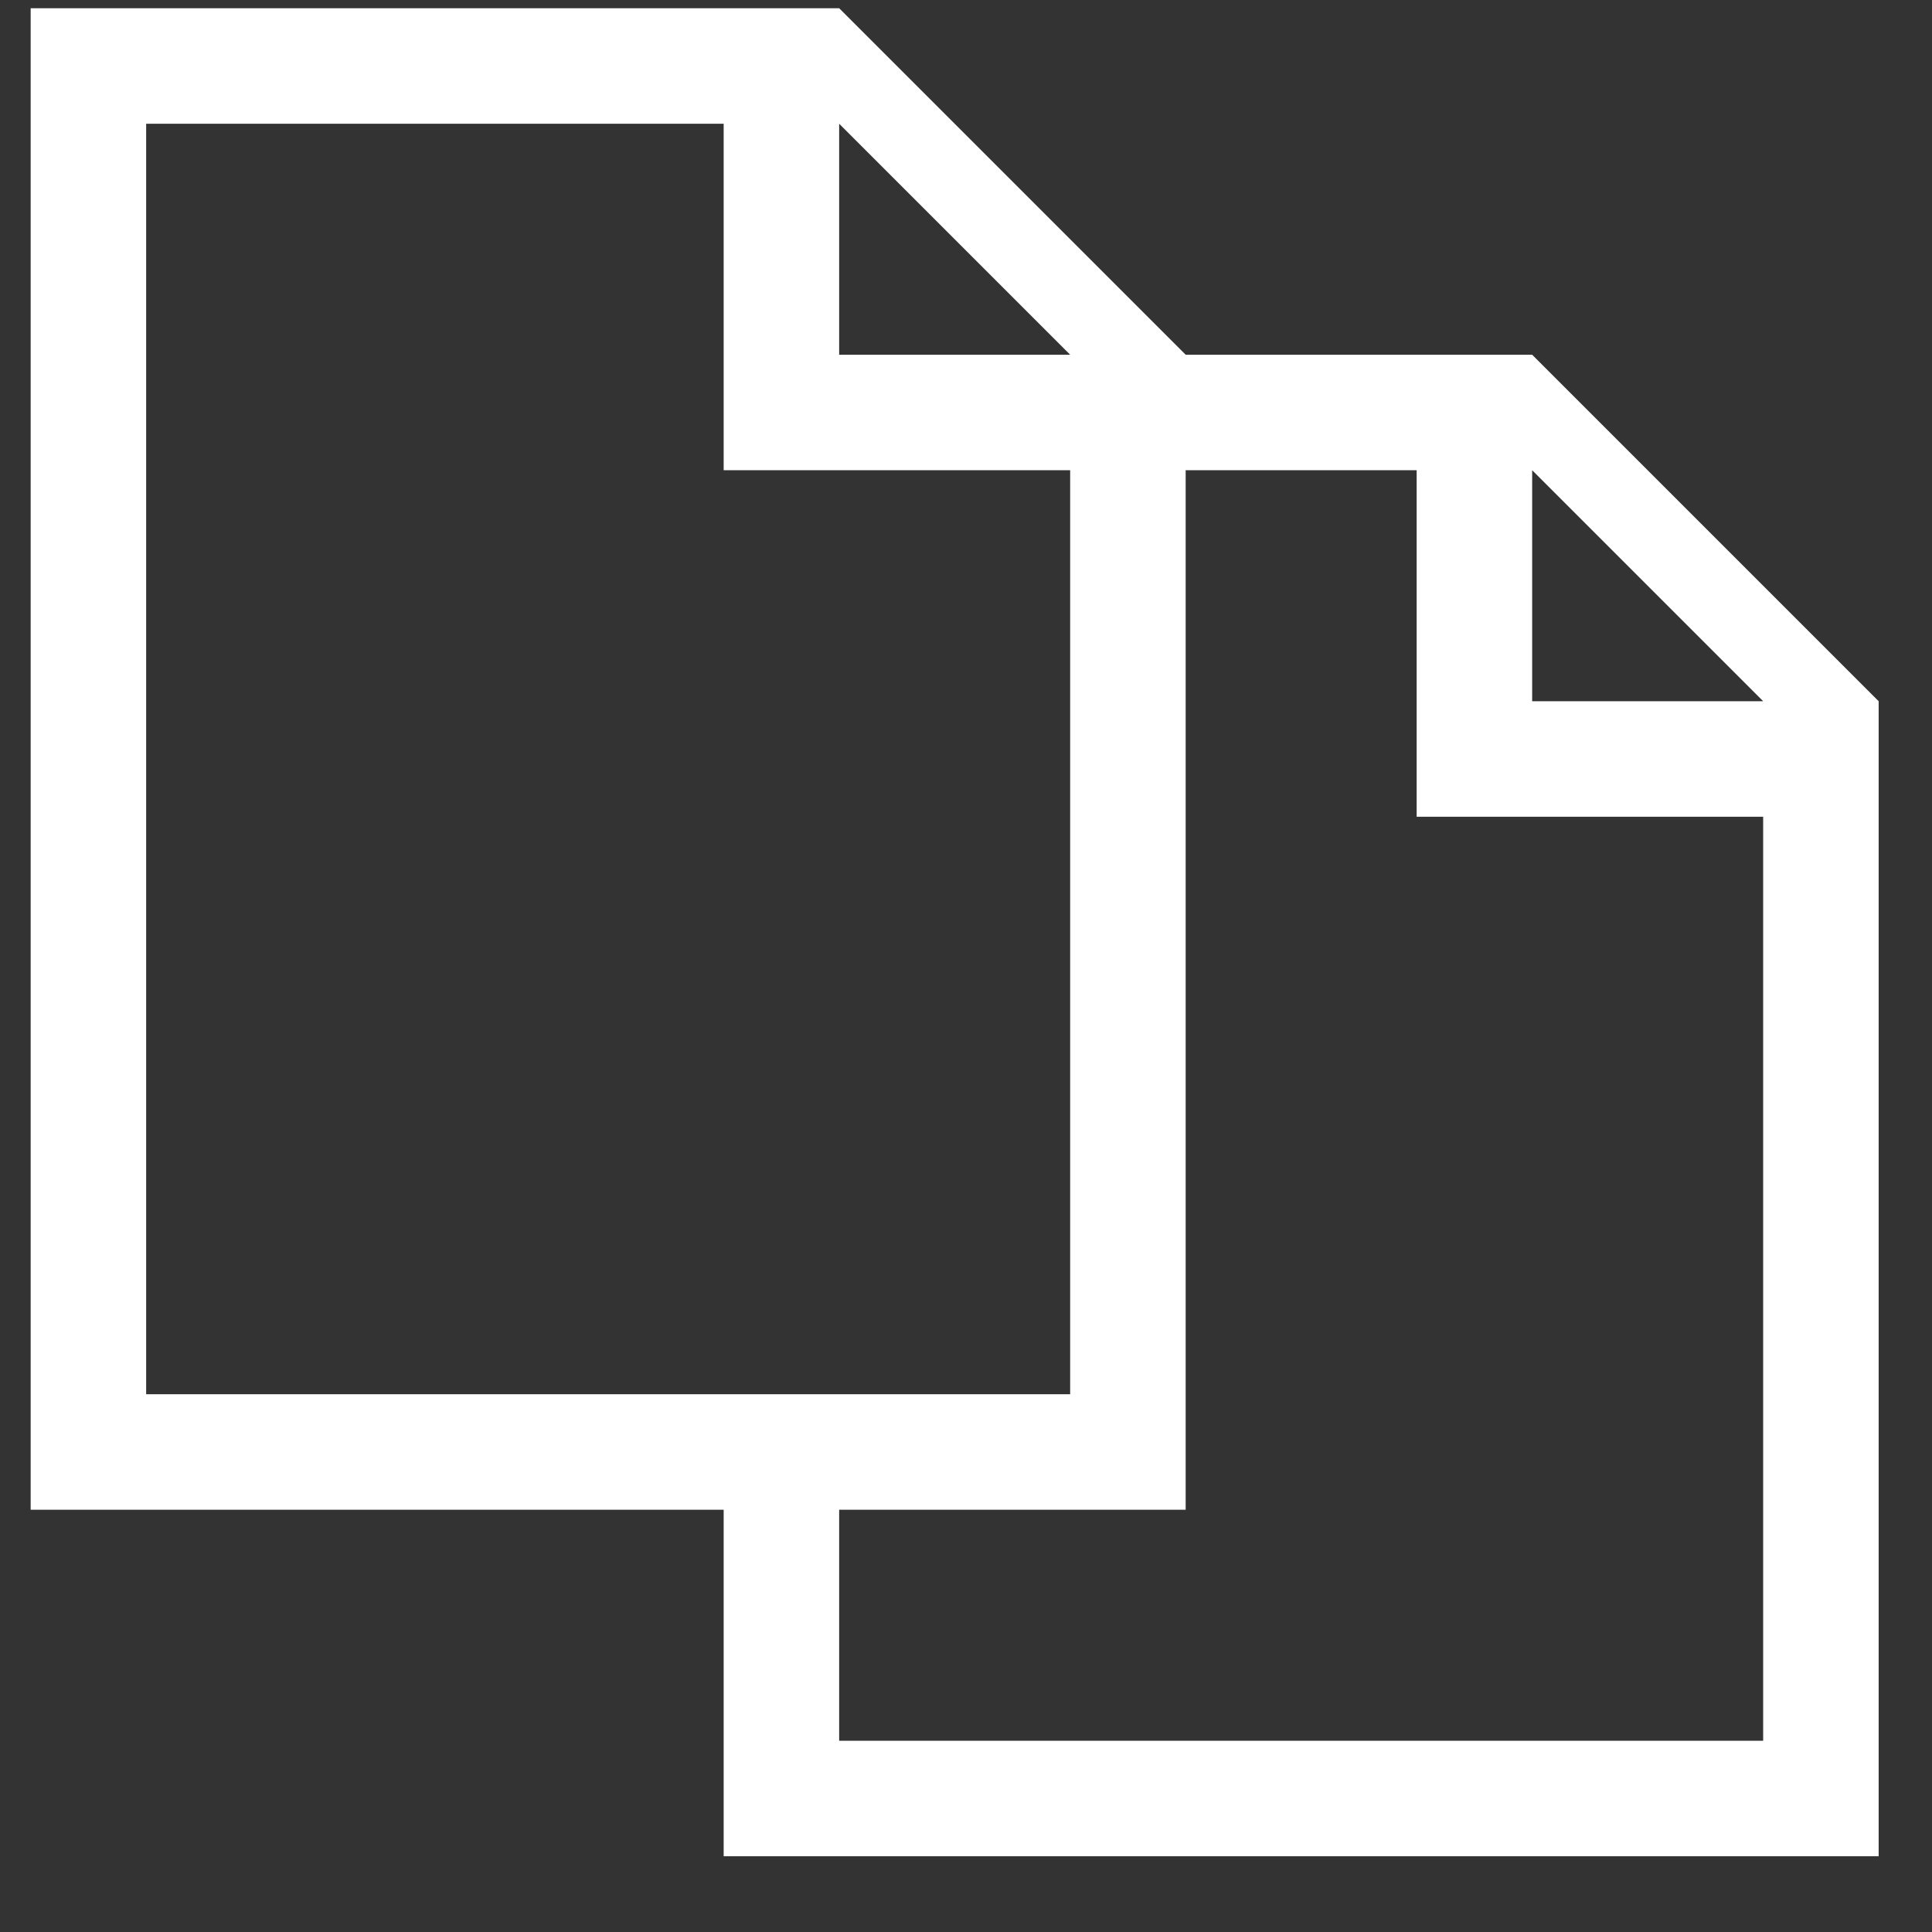 <svg width="23" height="23" viewBox="0 0 23 23" fill="none" xmlns="http://www.w3.org/2000/svg">
<rect x="0" y="0" width="23" height="23" fill="#333333" stroke="none"/>
<path d="M18.24 4.223H14.115L9.99 0.098H0.365V17.973H8.615V22.098H22.365V8.348L18.24 4.223ZM9.99 1.473L12.74 4.223H9.99V1.473ZM1.74 16.598V1.473H8.615V5.598H12.74V16.598H1.74ZM20.99 20.723H9.99V17.973H14.115V5.598H16.865V9.723H20.99V20.723ZM18.24 8.348V5.598L20.99 8.348H18.24Z" fill="white"/>
</svg>
